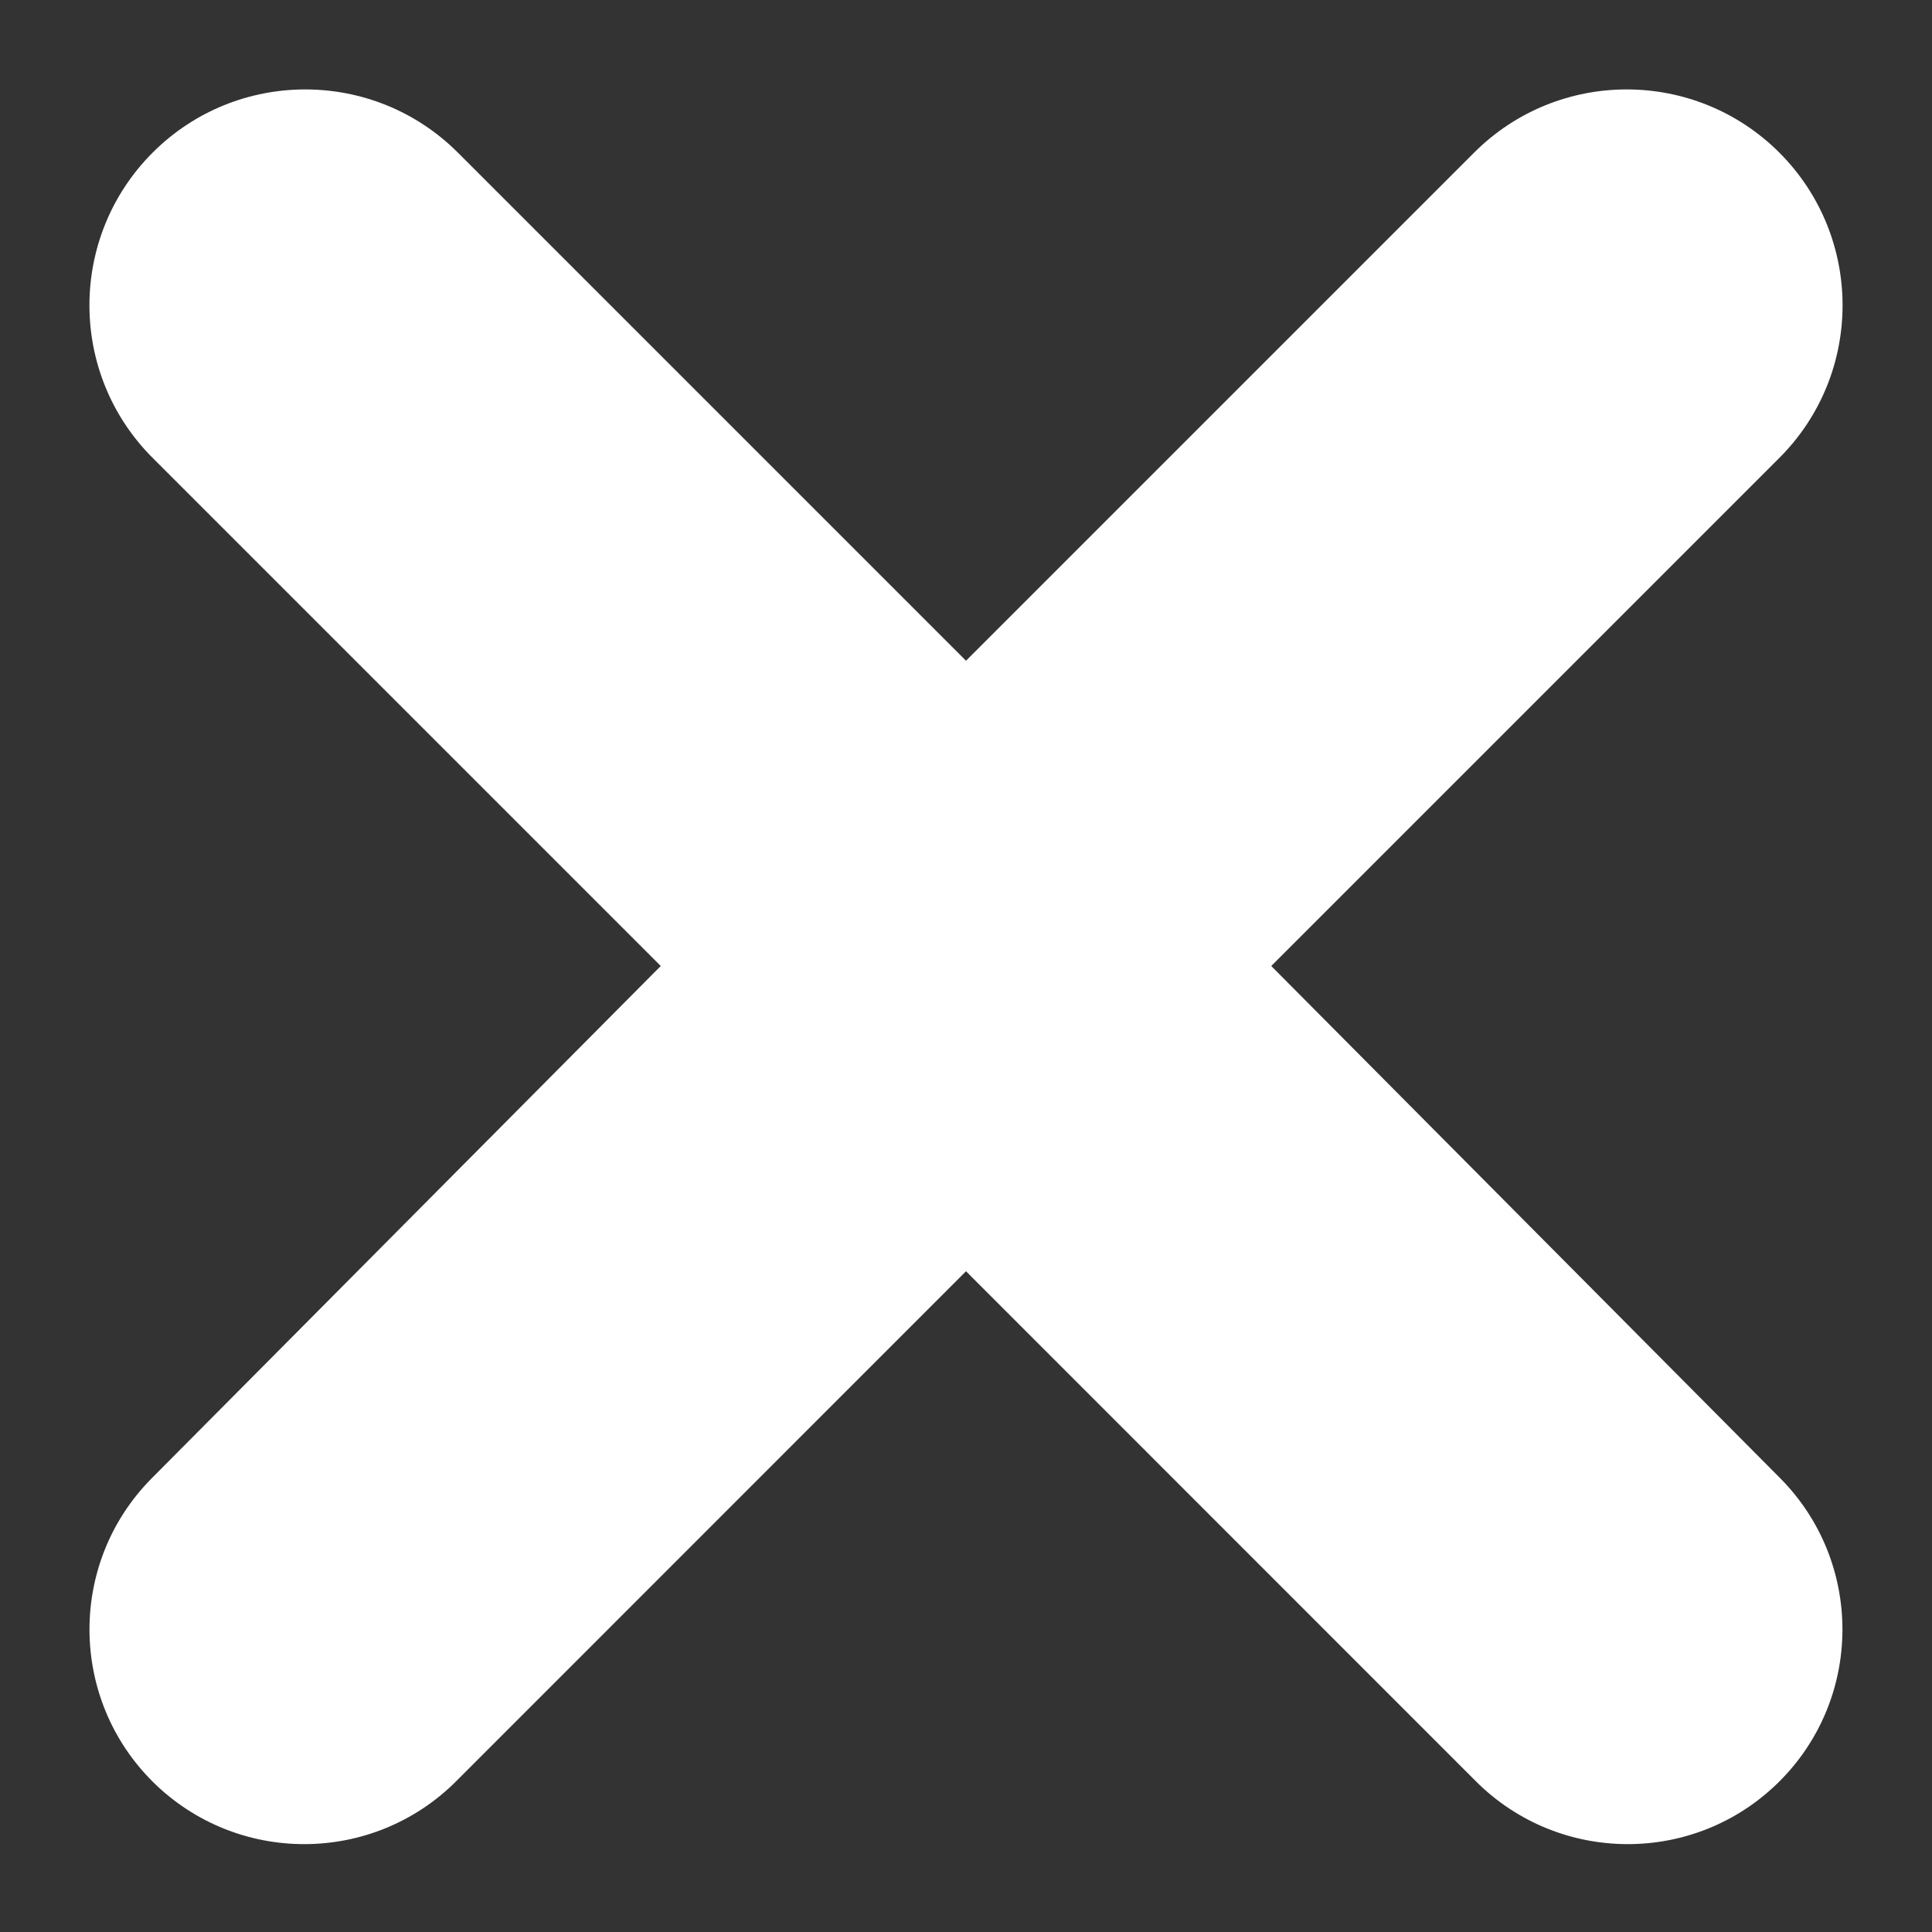 <svg width="13" height="13" viewBox="0 0 13 13" fill="none" xmlns="http://www.w3.org/2000/svg">
<rect x="0" y="0" width="13" height="13" fill="#333333" stroke="none"/>
<path d="M11.973 3.081C12.54 2.514 12.54 1.595 11.973 1.027C11.405 0.46 10.486 0.46 9.919 1.027L6.5 4.446L3.081 1.027C2.514 0.46 1.594 0.46 1.027 1.027C0.46 1.595 0.46 2.514 1.027 3.081L4.446 6.5L1.022 9.946C0.458 10.513 0.463 11.431 1.032 11.993C1.598 12.55 2.507 12.547 3.069 11.986L6.5 8.554L9.931 11.986C10.493 12.547 11.402 12.55 11.967 11.993C12.537 11.431 12.541 10.513 11.978 9.946L8.554 6.5L11.973 3.081Z" fill="white"/>
</svg>
